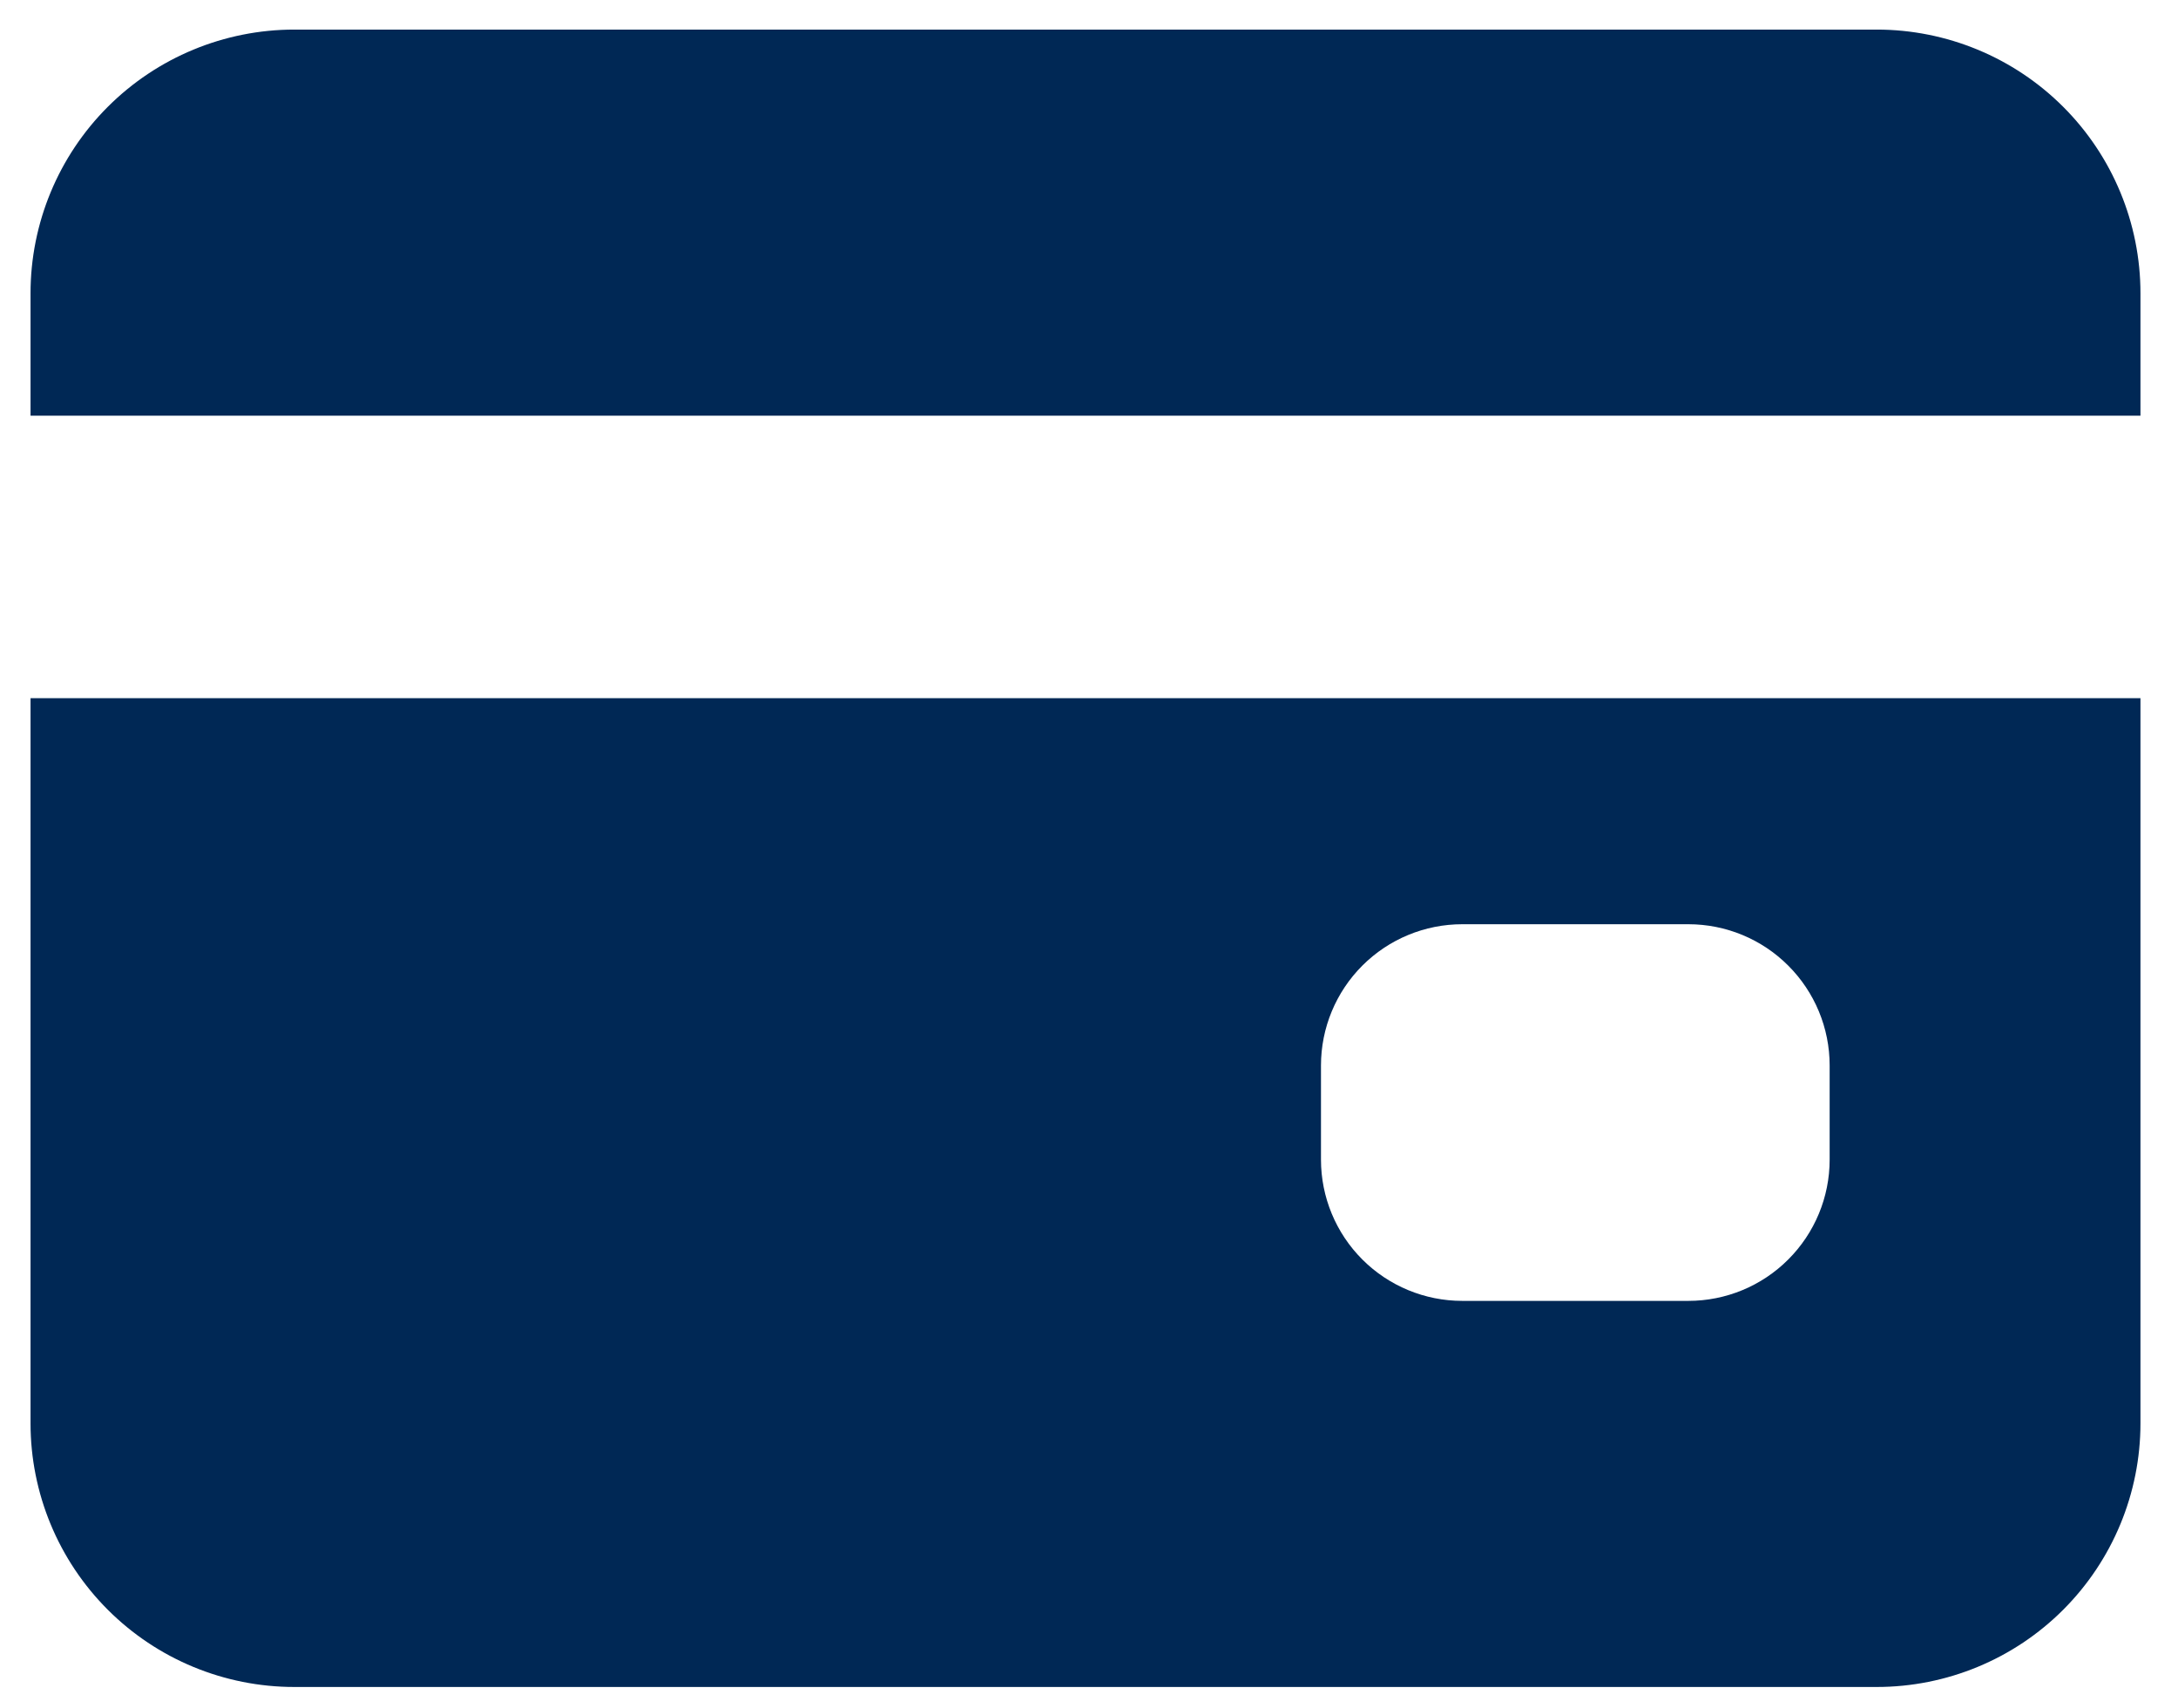 <svg width="51" height="40" viewBox="0 0 51 40" fill="none" xmlns="http://www.w3.org/2000/svg">
<path d="M50.121 33.337C50.121 34.974 49.47 36.545 48.312 37.703C47.154 38.862 45.583 39.512 43.945 39.512H6.891C5.253 39.512 3.682 38.862 2.524 37.703C1.366 36.545 0.715 34.974 0.715 33.337V16.353H50.121V33.337ZM42.843 24.955C42.843 24.078 42.494 23.236 41.873 22.616C41.253 21.995 40.412 21.647 39.534 21.647H34.241C33.363 21.647 32.522 21.995 31.901 22.616C31.281 23.236 30.932 24.078 30.932 24.955V27.161C30.932 28.038 31.281 28.88 31.901 29.5C32.522 30.121 33.363 30.469 34.241 30.469H39.534C40.412 30.469 41.253 30.121 41.873 29.5C42.494 28.88 42.843 28.038 42.843 27.161V24.955ZM6.891 0.693H43.945C45.583 0.693 47.154 1.344 48.312 2.502C49.47 3.66 50.121 5.231 50.121 6.869V9.736H0.715V6.869C0.715 5.231 1.366 3.66 2.524 2.502C3.682 1.344 5.253 0.693 6.891 0.693Z" fill="#002855"/>
</svg>
